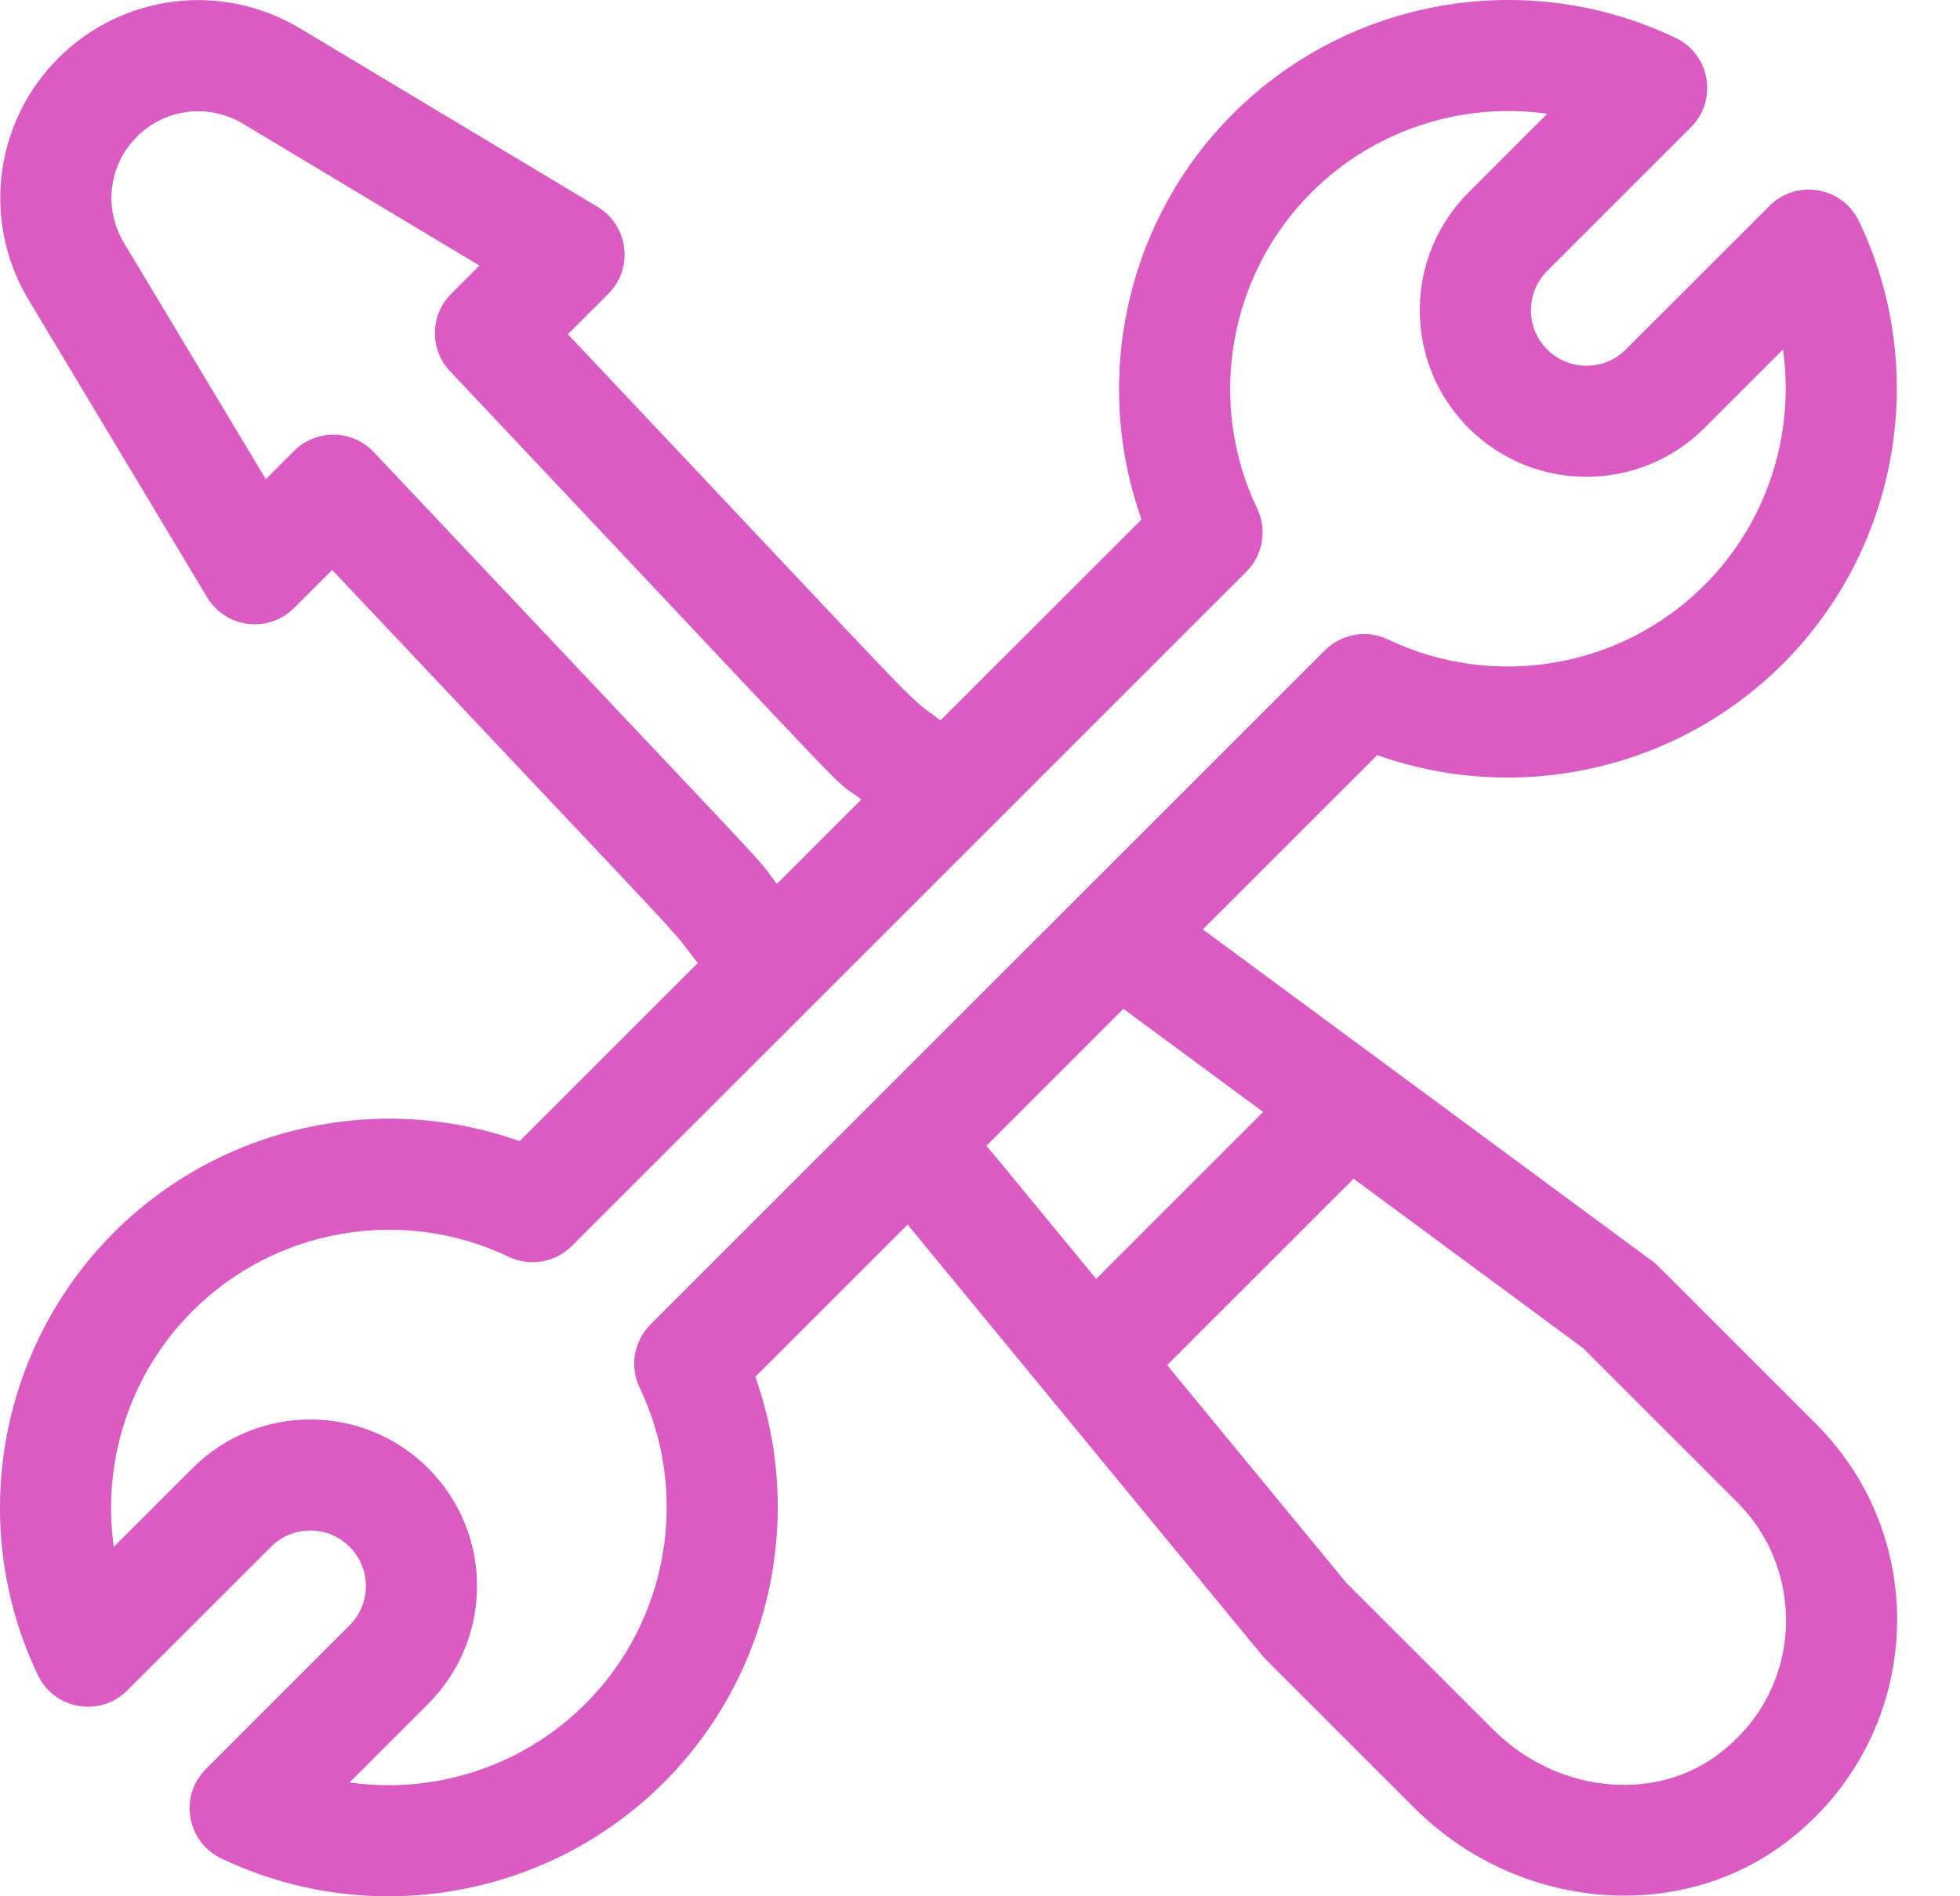 <svg width="31" height="30" viewBox="0 0 31 30" fill="none" xmlns="http://www.w3.org/2000/svg">
<path d="M28.719 22.523C26.033 19.838 26.209 20.008 26.134 19.952L19.025 14.704L21.783 11.946C24 12.736 26.51 12.19 28.2 10.501C30.04 8.66 30.523 5.846 29.402 3.499C29.14 2.952 28.416 2.828 27.988 3.256L25.714 5.529C25.372 5.872 24.814 5.872 24.471 5.529C24.128 5.186 24.128 4.63 24.471 4.287L26.745 2.013C27.173 1.585 27.049 0.86 26.502 0.599C24.154 -0.523 21.341 -0.039 19.5 1.801C17.81 3.491 17.265 6.001 18.055 8.218L14.874 11.398C14.227 10.894 15.081 11.754 8.982 5.288L9.622 4.648C10.026 4.244 9.942 3.567 9.452 3.273L4.746 0.449C3.512 -0.291 1.94 -0.098 0.922 0.92C-0.095 1.937 -0.289 3.51 0.452 4.743L3.276 9.45C3.57 9.94 4.247 10.023 4.651 9.619L5.254 9.017C11.321 15.45 10.522 14.576 11.002 15.193C11.013 15.207 11.026 15.22 11.038 15.234L8.218 18.054C6.001 17.264 3.491 17.809 1.801 19.499C-0.039 21.34 -0.523 24.154 0.599 26.501C0.86 27.048 1.585 27.172 2.013 26.744L4.287 24.471C4.629 24.128 5.187 24.128 5.529 24.471C5.873 24.814 5.873 25.37 5.529 25.713L3.256 27.987C2.827 28.415 2.952 29.14 3.499 29.401C4.342 29.804 5.246 30 6.144 30C7.743 30 9.322 29.378 10.501 28.199C12.19 26.509 12.736 23.999 11.946 21.782L14.355 19.374L19.962 26.189C20.005 26.24 19.864 26.096 22.372 28.604C23.285 29.517 24.499 29.99 25.692 29.99C26.568 29.99 27.433 29.735 28.16 29.212C30.377 27.615 30.638 24.442 28.719 22.523ZM5.911 7.152C5.571 6.791 5 6.785 4.651 7.134L4.204 7.581L1.959 3.839C1.634 3.298 1.719 2.609 2.165 2.163C2.611 1.716 3.3 1.632 3.841 1.956L7.583 4.201L7.136 4.648C6.8 4.984 6.792 5.527 7.118 5.873C14.126 13.303 13.023 12.185 13.622 12.65L12.288 13.984C11.827 13.391 12.897 14.56 5.911 7.152ZM10.288 20.954C10.025 21.218 9.956 21.618 10.117 21.954C10.918 23.631 10.573 25.641 9.258 26.956C8.415 27.798 7.288 28.243 6.145 28.243C5.94 28.243 5.734 28.228 5.529 28.199L6.772 26.956C7.802 25.926 7.803 24.258 6.772 23.228C5.744 22.2 4.072 22.2 3.044 23.228L1.8 24.471C1.61 23.127 2.05 21.736 3.044 20.742C4.359 19.427 6.369 19.082 8.045 19.883C8.381 20.044 8.782 19.975 9.046 19.711L19.712 9.046C19.976 8.782 20.044 8.381 19.884 8.045C19.083 6.369 19.428 4.359 20.743 3.044C21.737 2.05 23.128 1.61 24.472 1.8L23.228 3.044C22.73 3.542 22.456 4.204 22.456 4.908C22.456 5.612 22.73 6.274 23.228 6.772C24.256 7.8 25.929 7.8 26.957 6.772L28.2 5.529C28.39 6.873 27.951 8.264 26.957 9.258C25.642 10.573 23.632 10.918 21.955 10.117C21.619 9.956 21.218 10.025 20.955 10.288L10.288 20.954ZM15.6 18.129L17.768 15.96L19.979 17.592L17.338 20.233C15.542 18.051 15.654 18.183 15.6 18.129ZM27.133 27.786C26.108 28.524 24.595 28.342 23.615 27.361L21.292 25.039L18.46 21.597L21.409 18.648L25.037 21.327L27.476 23.766C28.591 24.881 28.519 26.787 27.133 27.786Z" fill="#DA5BC1"/>
</svg>
